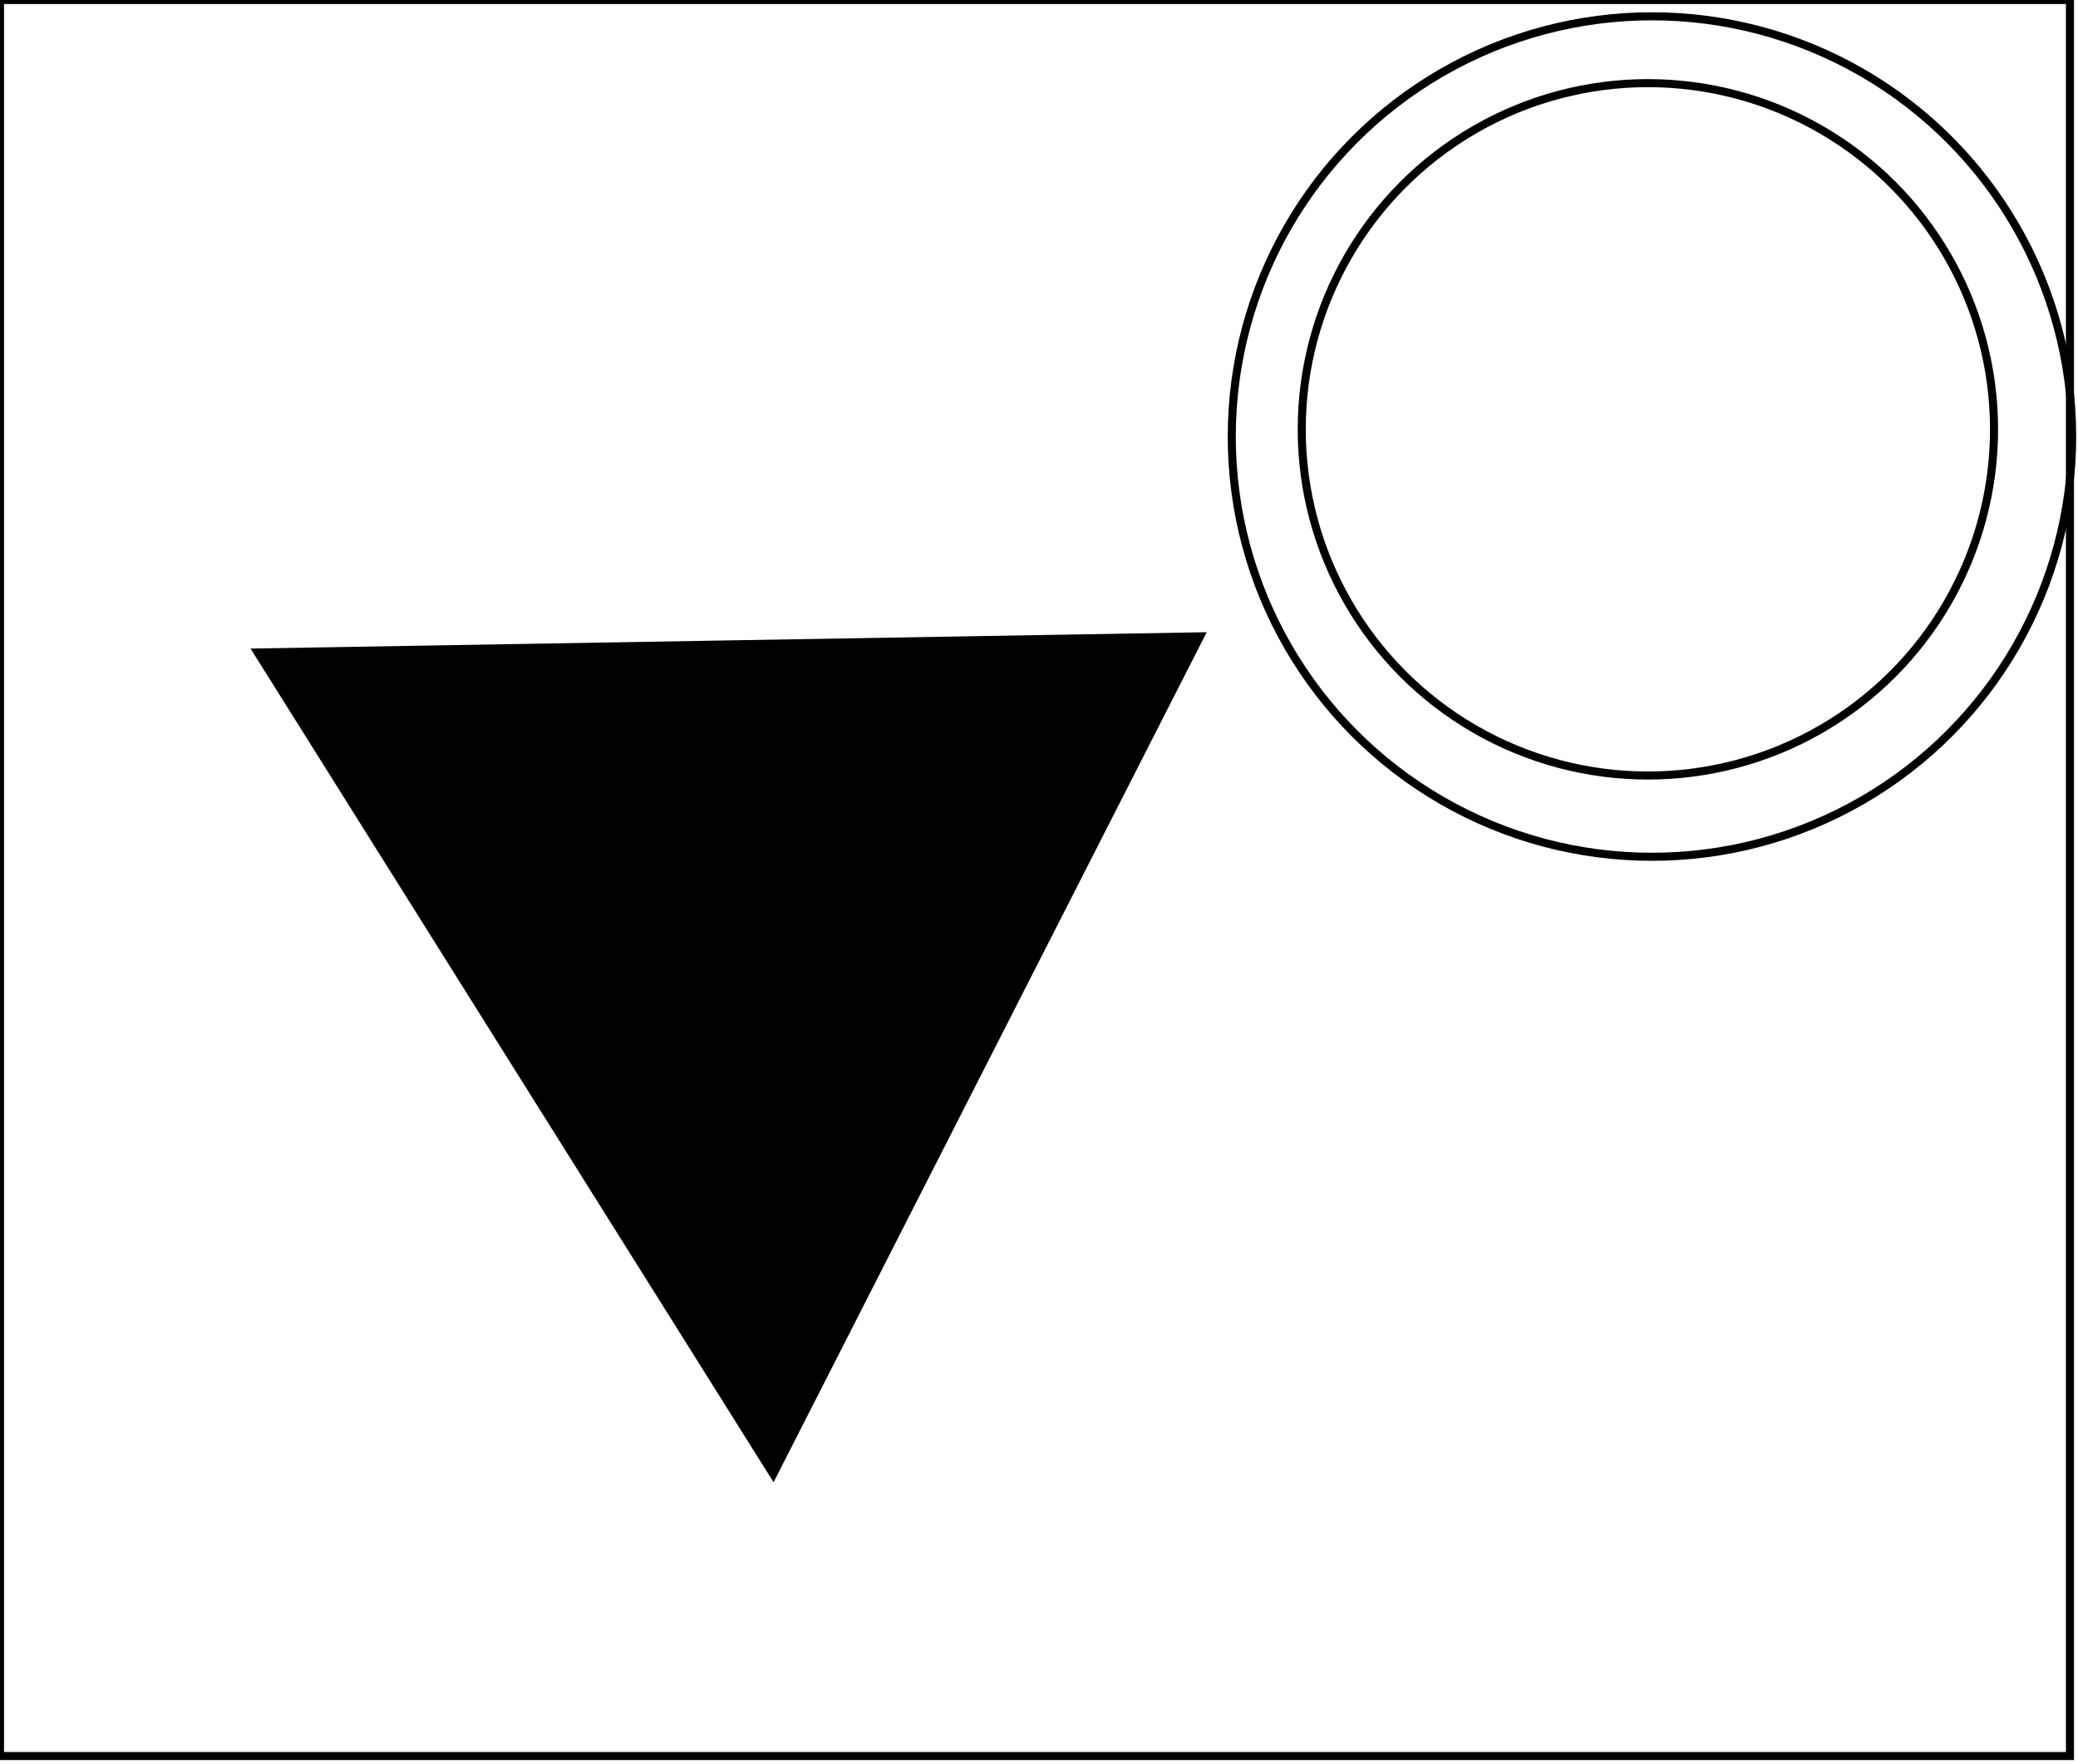 <?xml version="1.0" encoding="utf-8" ?>
<svg baseProfile="full" height="219" version="1.1" width="258" xmlns="http://www.w3.org/2000/svg" xmlns:ev="http://www.w3.org/2001/xml-events" xmlns:xlink="http://www.w3.org/1999/xlink"><defs /><rect fill="white" height="219" width="258" x="0" y="0" /><path d="M 42,88 L 94,168 L 136,87 Z" fill="none" stroke="black" stroke-width="1" /><path d="M 32,81 L 149,79 L 96,183 Z" fill="black" stroke="black" stroke-width="1" /><circle cx="204.599" cy="53.299" fill="none" r="42.978" stroke="black" stroke-width="1" /><circle cx="205.104" cy="54.194" fill="none" r="52.171" stroke="black" stroke-width="1" /><path d="M 0,0 L 0,218 L 257,218 L 257,0 Z" fill="none" stroke="black" stroke-width="1" /></svg>